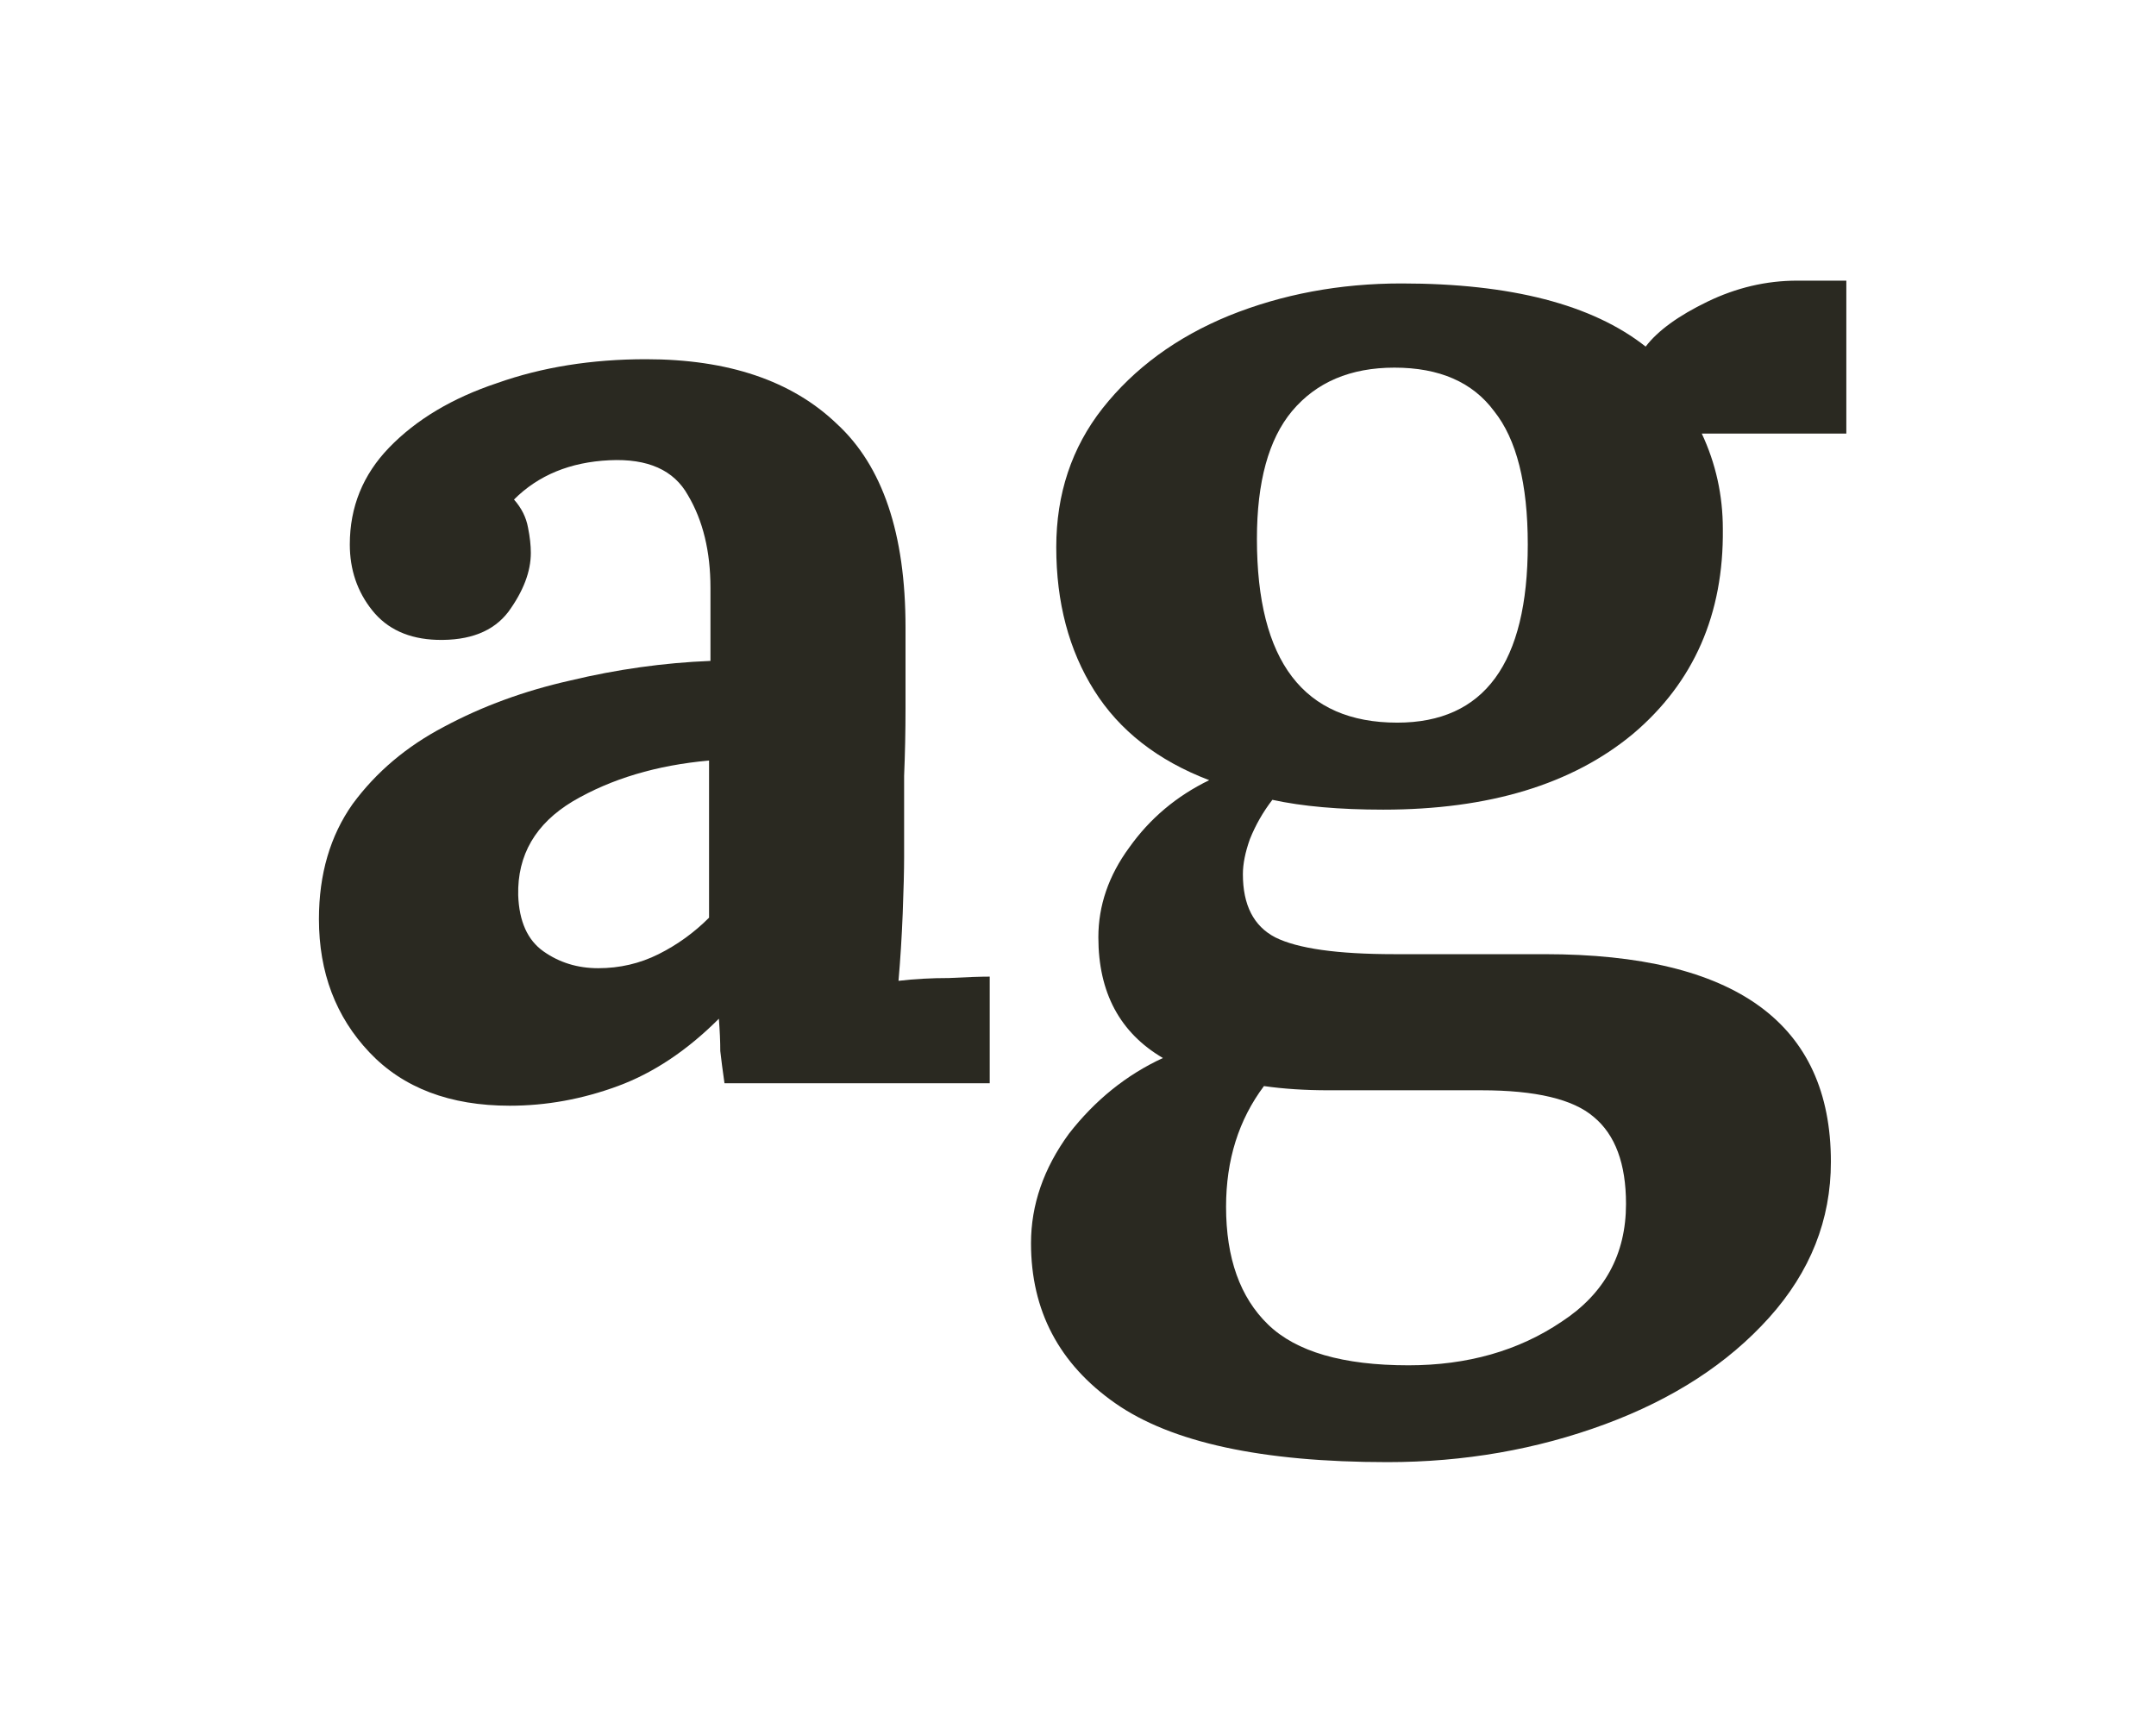 <svg width="169" height="136" viewBox="0 0 169 136" fill="none" xmlns="http://www.w3.org/2000/svg">
<path d="M56.79 84.92C56.643 83.893 56.533 83.05 56.46 82.39C56.46 81.657 56.423 80.813 56.35 79.86C53.857 82.353 51.217 84.113 48.43 85.14C45.643 86.167 42.82 86.68 39.96 86.68C35.267 86.68 31.6 85.287 28.96 82.5C26.32 79.713 25 76.23 25 72.05C25 68.53 25.88 65.523 27.64 63.03C29.473 60.537 31.857 58.52 34.79 56.98C37.797 55.367 41.097 54.157 44.69 53.35C48.357 52.47 52.023 51.957 55.69 51.81V46.09C55.69 43.23 55.103 40.81 53.93 38.83C52.83 36.85 50.777 35.933 47.77 36.08C44.69 36.227 42.197 37.253 40.29 39.16C40.877 39.82 41.243 40.553 41.39 41.36C41.537 42.093 41.61 42.753 41.61 43.34C41.61 44.807 41.023 46.347 39.85 47.96C38.677 49.5 36.807 50.233 34.24 50.16C32.04 50.087 30.353 49.317 29.18 47.85C28.007 46.383 27.42 44.66 27.42 42.68C27.42 39.747 28.447 37.217 30.5 35.09C32.627 32.89 35.45 31.203 38.97 30.03C42.49 28.783 46.377 28.16 50.63 28.16C57.083 28.16 62.07 29.847 65.59 33.22C69.183 36.52 70.98 41.837 70.98 49.17C70.98 51.663 70.98 53.79 70.98 55.55C70.98 57.31 70.943 59.07 70.87 60.83C70.87 62.59 70.87 64.717 70.87 67.21C70.87 68.237 70.833 69.703 70.76 71.61C70.687 73.443 70.577 75.203 70.43 76.89C71.677 76.743 72.997 76.67 74.39 76.67C75.783 76.597 76.847 76.56 77.58 76.56V84.92H56.79ZM55.58 59.62C51.473 59.987 47.917 61.05 44.91 62.81C41.977 64.57 40.547 67.027 40.62 70.18C40.693 72.233 41.353 73.7 42.6 74.58C43.847 75.46 45.277 75.9 46.89 75.9C48.577 75.9 50.153 75.533 51.62 74.8C53.087 74.067 54.407 73.113 55.58 71.94V59.62Z" fill="#2A2921"/>
<path d="M108.756 114.62C98.929 114.62 91.816 113.08 87.415 110C83.016 106.92 80.816 102.74 80.816 97.46C80.816 94.453 81.805 91.593 83.785 88.88C85.839 86.24 88.296 84.26 91.156 82.94C87.782 80.96 86.096 77.807 86.096 73.48C86.096 70.987 86.902 68.64 88.516 66.44C90.129 64.167 92.219 62.407 94.785 61.16C90.752 59.62 87.746 57.273 85.766 54.12C83.785 50.967 82.796 47.227 82.796 42.9C82.796 38.72 84.005 35.09 86.425 32.01C88.919 28.857 92.219 26.437 96.326 24.75C100.506 23.063 105.016 22.22 109.856 22.22C118.436 22.22 124.816 23.87 128.996 27.17C129.949 25.923 131.562 24.75 133.836 23.65C136.109 22.55 138.456 22 140.876 22H144.726V33.99H133.396C134.496 36.337 135.046 38.83 135.046 41.47C135.119 48.143 132.772 53.497 128.006 57.53C123.239 61.49 116.712 63.47 108.426 63.47C104.979 63.47 102.082 63.213 99.736 62.7C99.002 63.653 98.416 64.68 97.975 65.78C97.609 66.807 97.425 67.723 97.425 68.53C97.425 70.95 98.269 72.6 99.956 73.48C101.716 74.36 104.832 74.8 109.306 74.8H121.076C136.036 74.8 143.516 80.227 143.516 91.08C143.516 95.627 141.902 99.697 138.676 103.29C135.449 106.883 131.159 109.67 125.806 111.65C120.452 113.63 114.769 114.62 108.756 114.62ZM109.526 56.65C116.346 56.65 119.756 51.993 119.756 42.68C119.756 37.913 118.876 34.43 117.116 32.23C115.429 29.957 112.826 28.82 109.306 28.82C105.859 28.82 103.182 29.957 101.276 32.23C99.442 34.43 98.525 37.767 98.525 42.24C98.525 51.847 102.192 56.65 109.526 56.65ZM110.406 107.03C115.026 107.03 119.022 105.893 122.396 103.62C125.769 101.42 127.456 98.34 127.456 94.38C127.456 91.227 126.612 88.953 124.926 87.56C123.312 86.167 120.379 85.47 116.126 85.47H104.136C102.302 85.47 100.616 85.36 99.076 85.14C97.096 87.78 96.106 90.933 96.106 94.6C96.106 98.633 97.206 101.713 99.406 103.84C101.606 105.967 105.272 107.03 110.406 107.03Z" fill="#2A2921"/>
</svg>
